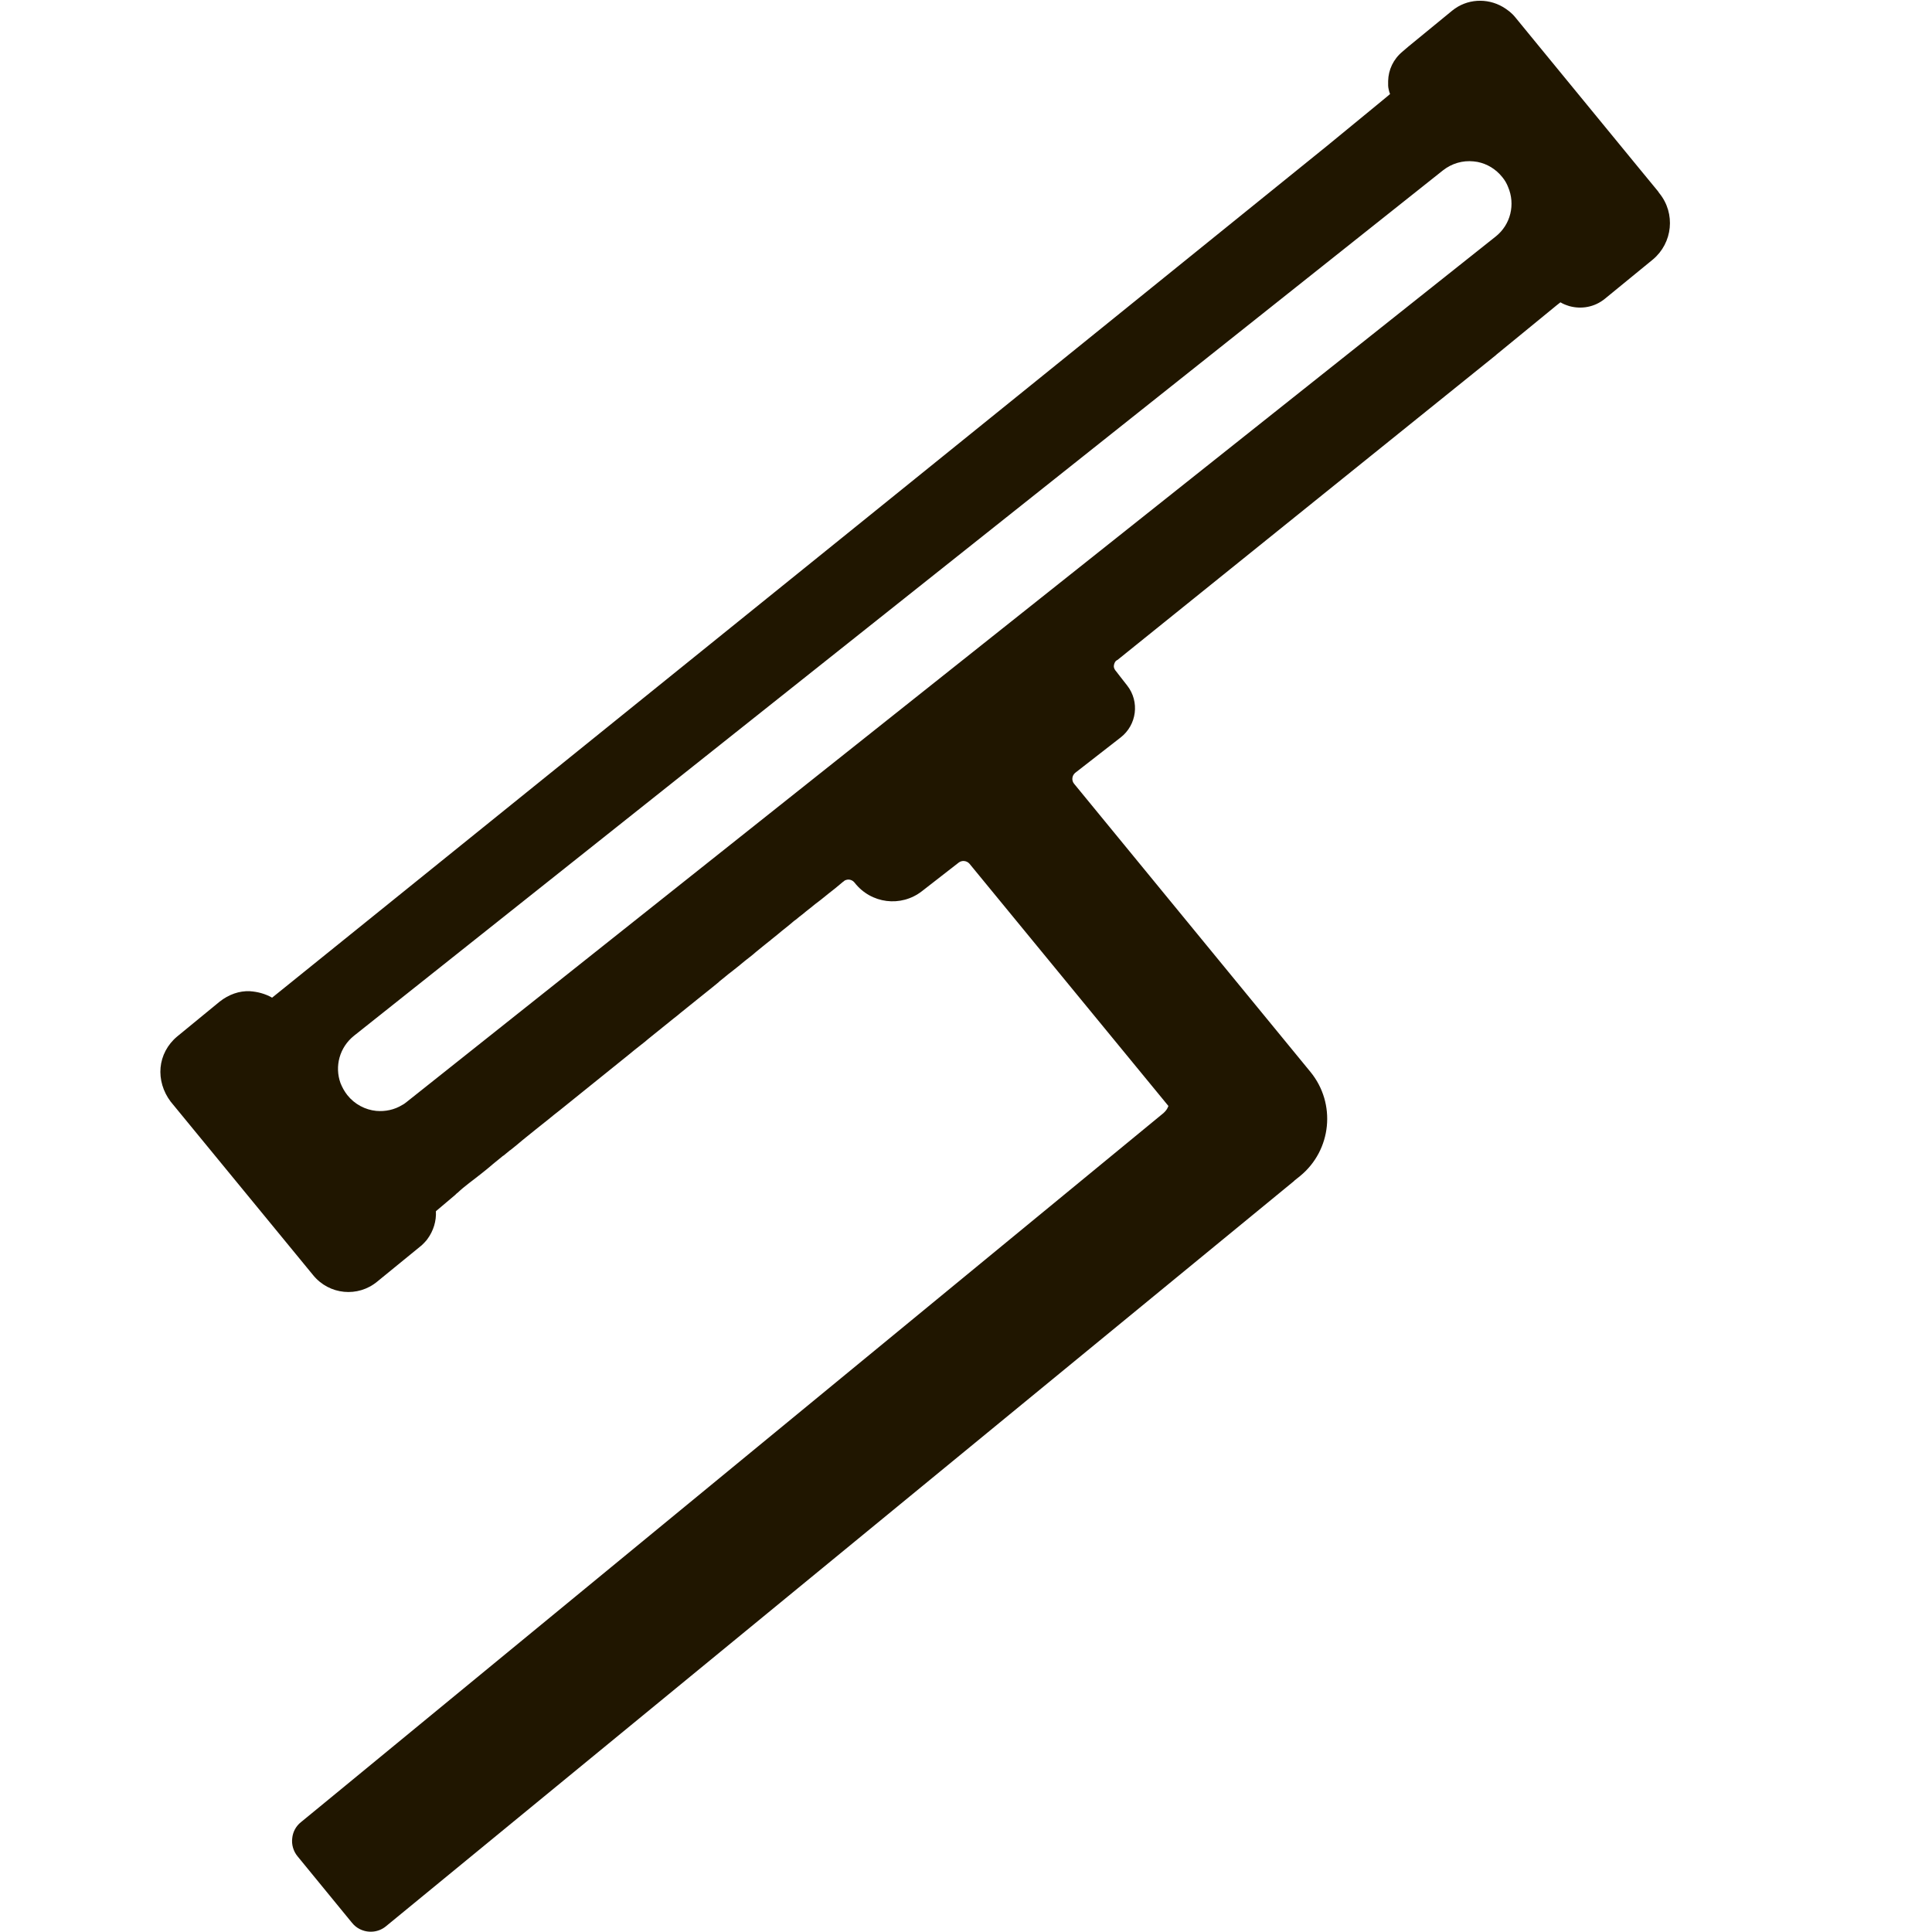 <?xml version="1.0" encoding="utf-8"?>
<!-- Generator: Adobe Illustrator 23.0.2, SVG Export Plug-In . SVG Version: 6.00 Build 0)  -->
<svg version="1.1" id="Слой_1" xmlns="http://www.w3.org/2000/svg" xmlns:xlink="http://www.w3.org/1999/xlink" x="0px" y="0px"
	 viewBox="0 0 708.7 708.7" style="enable-background:new 0 0 708.7 708.7;" xml:space="preserve">
<style type="text/css">
	.st0{fill:#201600;}
</style>
<path class="st0" d="M608.7,70.9l-0.3-0.4c0-0.1-0.1-0.1-0.1-0.2l-7.4-9l-36.5-44.5l-8.6-10.5c-1.3-1.6-2.9-2.8-4.6-3.8
	c-5.7-3.3-13.1-3-18.5,1.4l-16.1,13.2l-2.1,1.8c-3.4,2.8-5.2,6.7-5.3,10.8c0,0.3,0,0.5,0,0.7c0,0.2,0,0.4,0,0.6c0,0.1,0,0.3,0,0.4
	c0,0.5,0.1,0.9,0.2,1.4c0.1,0.6,0.3,1.2,0.5,1.7l-1.3,1.1l-6.2,5.1l-14.5,11.9l-0.6,0.5l-92.3,74.6l-80.6,65.1L141.3,332.5
	l-41.4,33.4c-0.1,0.1-0.2,0.1-0.2,0c-2.5-1.4-5.2-2.1-8-2.3c-3.9-0.2-7.8,1.2-11.1,3.8L65,380.2c-3.6,3-5.7,7.1-6.1,11.4
	c-0.4,4.3,0.9,8.8,3.7,12.5l52.3,63.7c5.9,7.2,16.4,8.2,23.5,2.3l15.8-12.9c0.3-0.2,0.6-0.5,0.9-0.8c0.5-0.5,1-1,1.4-1.5
	c0.1-0.1,0.2-0.3,0.3-0.4c2.2-3,3.3-6.6,3.1-10.2l7.1-6l0,0l0.2-0.2l0.3-0.3l0.4-0.3c2.5-2.4,5.7-4.6,8.8-7.1c1.3-1,2.6-2.1,3.9-3.2
	l0.1-0.1c1.2-1,2.5-2,3.8-3.1l0.2-0.1c0.7-0.6,1.5-1.2,2.2-1.8c0.1-0.1,0.2-0.2,0.3-0.2c1.5-1.2,3-2.4,4.5-3.7
	c3.1-2.5,6.3-5.1,9.6-7.7c1.3-1.1,2.6-2.1,4-3.2c8.1-6.5,16.6-13.4,25.2-20.3c1.5-1.2,3-2.5,4.6-3.7c0.9-0.7,1.8-1.4,2.7-2.2
	c3.1-2.5,6.2-5,9.3-7.5c0.9-0.7,1.8-1.4,2.6-2.1c3.9-3.2,7.9-6.3,11.7-9.4c0.7-0.6,1.5-1.2,2.2-1.8c0.1-0.1,0.2-0.2,0.3-0.3
	c0.7-0.6,1.4-1.1,2.1-1.7c0.8-0.7,1.6-1.3,2.4-1.9c1-0.8,2-1.6,3-2.4c1.2-1,2.4-2,3.6-2.9c0.8-0.6,1.5-1.2,2.3-1.9
	c0.9-0.7,1.8-1.5,2.7-2.2c0.7-0.5,1.3-1.1,2-1.6c0.4-0.3,0.8-0.6,1.1-0.9c1.3-1,2.6-2.1,3.8-3.1c0,0,0,0,0,0c1.3-1,2.5-2,3.7-3
	c0,0,0.1-0.1,0.1-0.1c0.4-0.4,0.9-0.7,1.3-1c0.8-0.7,1.7-1.4,2.5-2c0.4-0.3,0.8-0.7,1.2-1c0.6-0.5,1.3-1,1.9-1.5
	c0.9-0.8,1.9-1.5,2.8-2.2c0.3-0.2,0.6-0.5,0.9-0.7c0.9-0.7,1.7-1.4,2.6-2.1c1.7-1.3,3.3-2.6,4.7-3.8l0.6-0.5
	c0.1-0.1,0.2-0.1,0.3-0.2c0,0,0.1-0.1,0.1-0.1c0.3-0.3,0.7-0.4,1.1-0.5c0,0,0,0,0,0c1-0.2,2.1,0.2,2.8,1.1c0,0,0,0,0,0
	c6,7.7,17,9.1,24.7,3.1l13.5-10.5c1.2-0.9,2.9-0.7,3.9,0.4l73,88.9c-0.3,0.8-0.7,1.5-1.3,2.1c-0.1,0.1-0.1,0.1-0.2,0.2
	c0,0,0,0-0.1,0.1c-0.1,0.1-0.2,0.2-0.2,0.2L119.3,661.1l-8.9,7.3c-1.9,1.5-3,3.7-3.2,5.9c-0.3,2.3,0.4,4.8,2,6.7l19.9,24.3
	c0.8,1,1.8,1.8,2.8,2.3c3.1,1.6,7,1.3,9.8-1.1l332.9-273.2c0.1-0.1,0.2-0.2,0.3-0.3l2-1.6c11.6-9.5,13.3-26.6,3.8-38.2l-86.7-105.7
	c-1-1.2-0.8-3,0.4-4l16.7-13c5.9-4.6,7-13.1,2.4-19l-2.5-3.2c-0.4-0.5-1-1.3-1.7-2.2l-0.1-0.1l-0.2-0.3c-0.3-0.5-0.5-1-0.4-1.6
	c0.1-0.6,0.3-1.1,0.6-1.5c0.2-0.2,0.4-0.4,0.7-0.5c0,0,0,0,0,0l138.8-111.8l0.2-0.2l22.1-18.1l1.4-1.1c0.5,0.3,1.1,0.6,1.6,0.8
	c0.3,0.1,0.5,0.2,0.8,0.3c0,0,0,0,0,0c0.3,0.1,0.6,0.2,0.9,0.3c4.4,1.2,9.2,0.4,13-2.7l17.6-14.4C613.6,89.1,614.7,78.3,608.7,70.9z
	 M548.6,86.8L149.2,404.2c-0.5,0.4-1,0.8-1.6,1.1c-2.9,1.8-6.3,2.5-9.6,2.2c-4-0.4-7.9-2.4-10.6-5.8c-1.1-1.4-1.9-2.9-2.5-4.4
	c-2.2-6.1-0.4-13.1,5-17.4L529.3,62.5c3.3-2.6,7.3-3.7,11.2-3.3c0.5,0.1,1,0.1,1.5,0.2c0,0,0,0,0,0c3.5,0.7,6.7,2.6,9.1,5.6
	c0.9,1.1,1.6,2.3,2.1,3.6C555.9,74.9,554.2,82.4,548.6,86.8z"/>
</svg>
